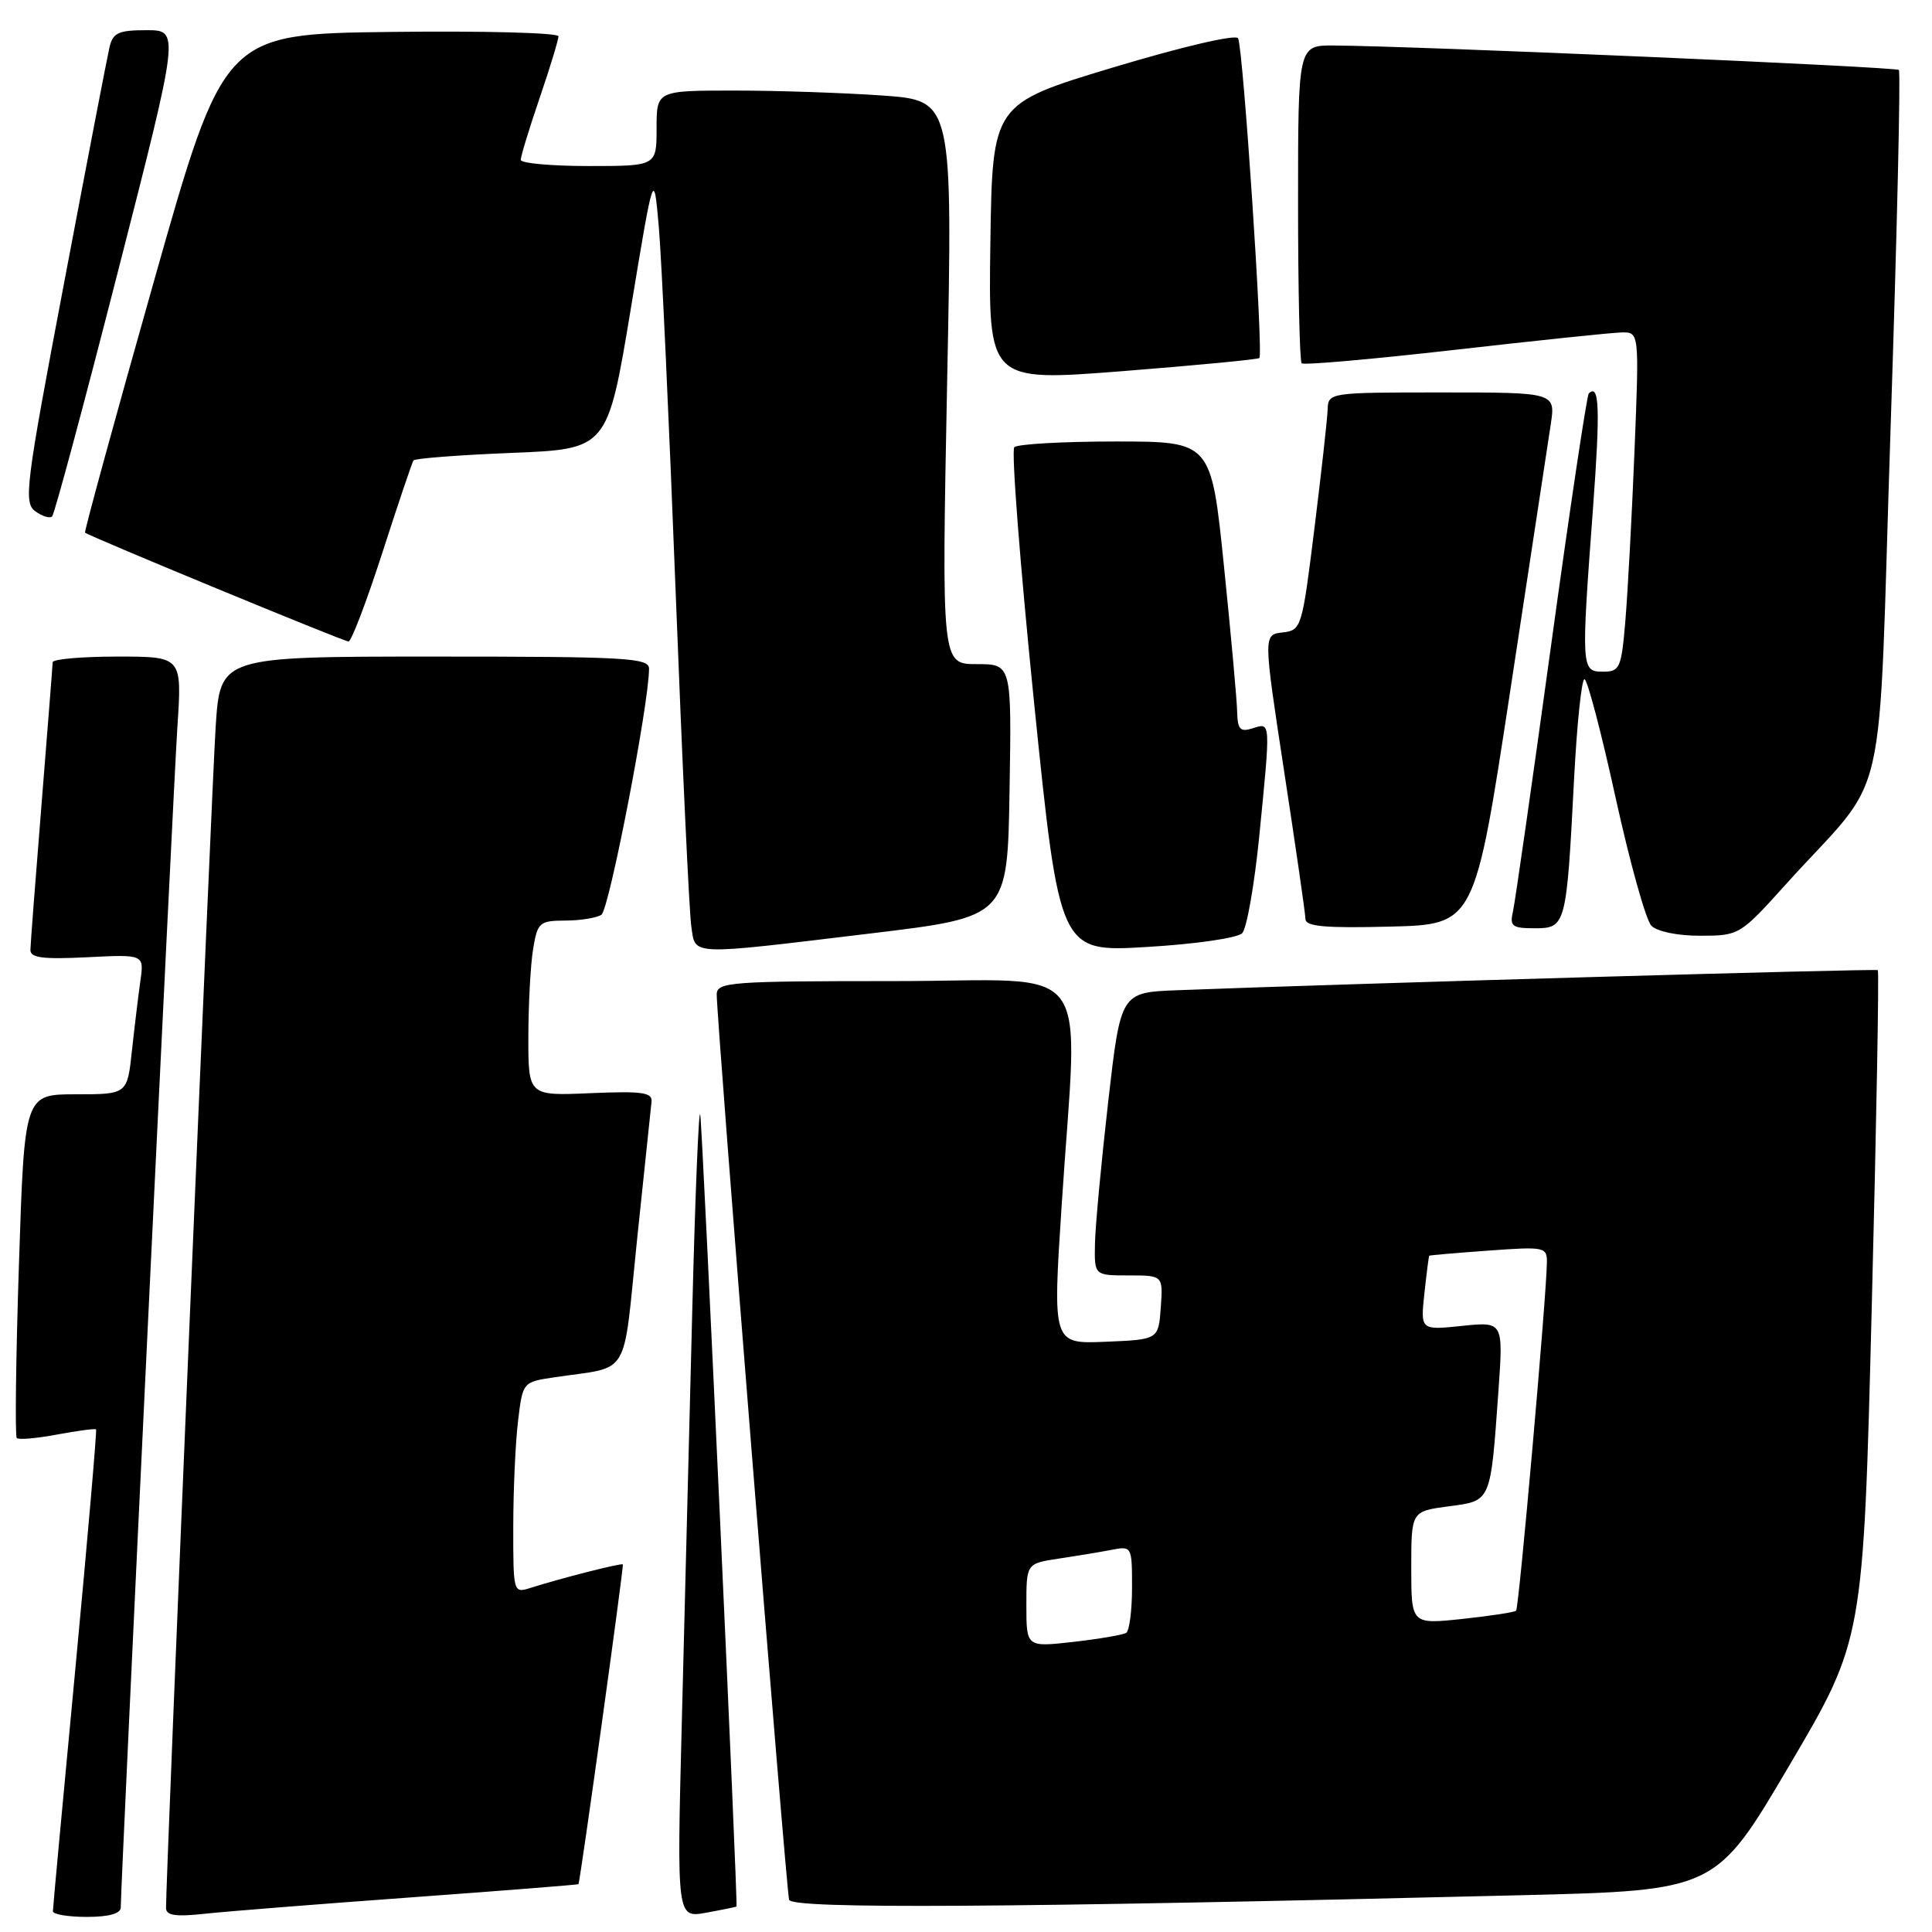 <?xml version="1.0" encoding="UTF-8" standalone="no"?>
<!DOCTYPE svg PUBLIC "-//W3C//DTD SVG 1.1//EN" "http://www.w3.org/Graphics/SVG/1.1/DTD/svg11.dtd" >
<svg xmlns="http://www.w3.org/2000/svg" xmlns:xlink="http://www.w3.org/1999/xlink" version="1.1" viewBox="0 0 256 256">
 <g >
 <path fill="currentColor"
d=" M 16.00 252.75 C 16.01 249.51 22.97 104.37 23.51 96.25 C 24.12 87.00 24.12 87.00 15.56 87.00 C 10.85 87.00 6.99 87.34 6.98 87.75 C 6.97 88.16 6.30 96.60 5.51 106.50 C 4.71 116.40 4.04 125.11 4.03 125.86 C 4.01 126.92 5.66 127.13 11.55 126.84 C 19.10 126.46 19.10 126.46 18.60 129.98 C 18.33 131.92 17.82 136.09 17.48 139.25 C 16.86 145.00 16.86 145.00 10.05 145.00 C 3.24 145.00 3.24 145.00 2.51 167.55 C 2.10 179.96 1.98 190.31 2.22 190.55 C 2.47 190.80 4.88 190.59 7.58 190.08 C 10.29 189.58 12.60 189.27 12.73 189.40 C 12.85 189.52 11.62 203.77 9.99 221.06 C 8.35 238.35 7.01 252.84 7.01 253.25 C 7.00 253.66 9.02 254.00 11.50 254.00 C 14.43 254.00 16.00 253.56 16.00 252.75 Z  M 54.50 251.41 C 66.60 250.53 76.57 249.74 76.65 249.66 C 76.86 249.43 82.68 207.54 82.53 207.29 C 82.40 207.07 74.17 209.16 70.25 210.42 C 68.03 211.12 68.00 211.01 68.01 202.32 C 68.01 197.47 68.30 191.17 68.64 188.32 C 69.26 183.14 69.27 183.13 73.38 182.51 C 83.71 180.96 82.47 183.02 84.42 164.20 C 85.38 155.02 86.24 146.82 86.33 146.00 C 86.47 144.75 85.13 144.56 78.25 144.85 C 70.00 145.21 70.00 145.21 70.01 137.35 C 70.02 133.03 70.30 127.81 70.64 125.75 C 71.22 122.23 71.48 122.00 74.88 121.98 C 76.87 121.98 79.04 121.63 79.69 121.21 C 80.71 120.56 86.00 93.25 86.00 88.61 C 86.00 87.17 83.07 87.00 57.59 87.00 C 29.19 87.00 29.19 87.00 28.58 96.25 C 28.07 103.97 21.98 248.74 22.00 252.82 C 22.00 253.82 23.28 254.01 27.25 253.57 C 30.14 253.26 42.40 252.29 54.50 251.41 Z  M 97.59 252.62 C 97.80 252.34 93.10 149.74 92.79 147.73 C 92.60 146.50 92.11 158.32 91.72 174.00 C 91.32 189.68 90.70 214.12 90.34 228.33 C 89.68 254.15 89.68 254.15 93.59 253.44 C 95.74 253.05 97.54 252.68 97.59 252.62 Z  M 201.42 251.13 C 227.35 250.50 227.35 250.50 237.12 233.89 C 246.90 217.29 246.90 217.29 248.02 173.05 C 248.64 148.72 249.00 128.70 248.82 128.55 C 248.55 128.33 179.44 130.31 156.00 131.21 C 148.50 131.50 148.50 131.50 146.84 146.00 C 145.93 153.97 145.14 162.41 145.09 164.75 C 145.00 169.00 145.00 169.00 149.56 169.00 C 154.11 169.00 154.11 169.00 153.81 173.25 C 153.50 177.50 153.50 177.50 146.49 177.79 C 139.48 178.08 139.48 178.08 140.67 159.79 C 142.83 126.39 145.52 130.00 118.50 130.00 C 96.80 130.00 95.00 130.13 94.97 131.75 C 94.92 134.67 104.17 250.41 104.56 251.73 C 104.93 252.97 133.31 252.80 201.42 251.13 Z  M 115.50 123.67 C 133.50 121.50 133.50 121.50 133.77 104.75 C 134.05 88.00 134.05 88.00 129.41 88.00 C 124.77 88.00 124.77 88.00 125.50 50.66 C 126.24 13.32 126.24 13.32 116.97 12.66 C 111.87 12.30 103.04 12.00 97.35 12.00 C 87.00 12.00 87.00 12.00 87.00 17.00 C 87.00 22.00 87.00 22.00 78.00 22.00 C 73.05 22.00 69.00 21.63 69.00 21.18 C 69.00 20.72 70.12 17.04 71.50 13.00 C 72.88 8.96 74.00 5.27 74.00 4.81 C 74.00 4.34 64.02 4.08 51.83 4.23 C 29.66 4.50 29.66 4.50 20.35 37.43 C 15.22 55.54 11.14 70.46 11.27 70.58 C 11.79 71.05 45.55 85.00 46.18 85.00 C 46.56 85.00 48.57 79.71 50.66 73.25 C 52.74 66.79 54.60 61.28 54.79 61.01 C 54.99 60.74 60.85 60.29 67.82 60.01 C 80.50 59.50 80.50 59.50 83.57 41.00 C 86.63 22.50 86.63 22.50 87.29 30.00 C 87.66 34.12 88.66 55.95 89.53 78.50 C 90.40 101.05 91.33 120.96 91.60 122.75 C 92.19 126.67 90.98 126.62 115.50 123.67 Z  M 164.60 123.65 C 165.20 123.02 166.21 117.27 166.85 110.89 C 168.38 95.42 168.40 95.74 166.00 96.50 C 164.33 97.03 163.99 96.67 163.93 94.32 C 163.90 92.77 163.11 84.08 162.18 75.00 C 160.49 58.50 160.49 58.50 147.83 58.50 C 140.86 58.50 134.82 58.84 134.40 59.26 C 133.99 59.68 135.17 74.90 137.02 93.10 C 140.40 126.17 140.40 126.17 151.95 125.48 C 158.43 125.10 163.98 124.29 164.60 123.65 Z  M 236.58 117.24 C 250.54 101.74 248.77 109.49 250.52 56.50 C 251.37 30.77 251.86 9.52 251.61 9.27 C 251.19 8.86 187.62 6.10 176.75 6.03 C 172.00 6.00 172.00 6.00 172.00 26.83 C 172.00 38.29 172.21 47.88 172.48 48.14 C 172.74 48.40 181.85 47.60 192.73 46.36 C 203.60 45.12 213.56 44.08 214.86 44.05 C 217.21 44.00 217.21 44.00 216.58 59.75 C 216.23 68.41 215.68 78.54 215.37 82.25 C 214.84 88.55 214.64 89.00 212.40 89.00 C 209.52 89.00 209.50 88.63 211.08 67.35 C 212.05 54.20 211.93 50.74 210.52 52.14 C 210.26 52.41 208.01 67.44 205.52 85.56 C 203.03 103.68 200.76 119.51 200.48 120.75 C 200.02 122.74 200.35 123.00 203.37 123.00 C 207.49 123.00 207.57 122.67 208.57 103.25 C 208.95 95.96 209.57 90.00 209.95 90.00 C 210.33 90.00 212.18 97.05 214.07 105.67 C 215.96 114.28 218.09 121.93 218.82 122.67 C 219.59 123.44 222.32 124.00 225.32 123.99 C 230.44 123.98 230.57 123.91 236.58 117.24 Z  M 200.12 91.50 C 202.71 74.45 205.13 58.59 205.48 56.25 C 206.12 52.00 206.12 52.00 191.06 52.00 C 176.13 52.00 176.00 52.02 175.92 54.25 C 175.88 55.49 175.09 62.58 174.17 70.00 C 172.53 83.23 172.45 83.51 169.95 83.80 C 167.39 84.10 167.39 84.10 170.17 102.30 C 171.70 112.31 172.97 121.08 172.98 121.78 C 173.00 122.77 175.62 123.00 184.20 122.78 C 195.40 122.50 195.40 122.50 200.12 91.50 Z  M 15.64 35.93 C 23.81 4.00 23.81 4.00 19.42 4.00 C 15.70 4.00 14.96 4.34 14.51 6.25 C 14.22 7.49 11.51 21.55 8.49 37.50 C 3.40 64.33 3.11 66.59 4.67 67.74 C 5.60 68.42 6.61 68.73 6.91 68.42 C 7.22 68.11 11.15 53.49 15.64 35.93 Z  M 166.87 47.44 C 167.43 46.92 164.71 6.15 164.05 5.07 C 163.71 4.53 156.66 6.18 147.48 8.94 C 131.50 13.76 131.50 13.76 131.23 32.17 C 130.96 50.57 130.96 50.57 148.73 49.18 C 158.50 48.41 166.66 47.63 166.87 47.44 Z  M 136.00 212.72 C 136.00 207.18 136.00 207.18 140.25 206.53 C 142.59 206.18 145.74 205.66 147.25 205.37 C 149.98 204.84 150.00 204.88 150.00 210.36 C 150.00 213.40 149.65 216.10 149.22 216.37 C 148.78 216.63 145.63 217.17 142.22 217.56 C 136.00 218.26 136.00 218.26 136.00 212.72 Z  M 187.00 207.75 C 187.00 200.26 187.00 200.26 191.93 199.60 C 197.63 198.85 197.49 199.16 198.55 184.31 C 199.20 175.12 199.20 175.12 193.71 175.69 C 188.22 176.26 188.22 176.26 188.74 171.38 C 189.03 168.70 189.32 166.45 189.38 166.39 C 189.45 166.32 192.99 166.02 197.25 165.71 C 204.72 165.17 205.00 165.23 204.97 167.33 C 204.91 171.85 201.27 213.07 200.89 213.43 C 200.68 213.63 197.46 214.12 193.75 214.52 C 187.00 215.23 187.00 215.23 187.00 207.75 Z "/>
</g>
</svg>